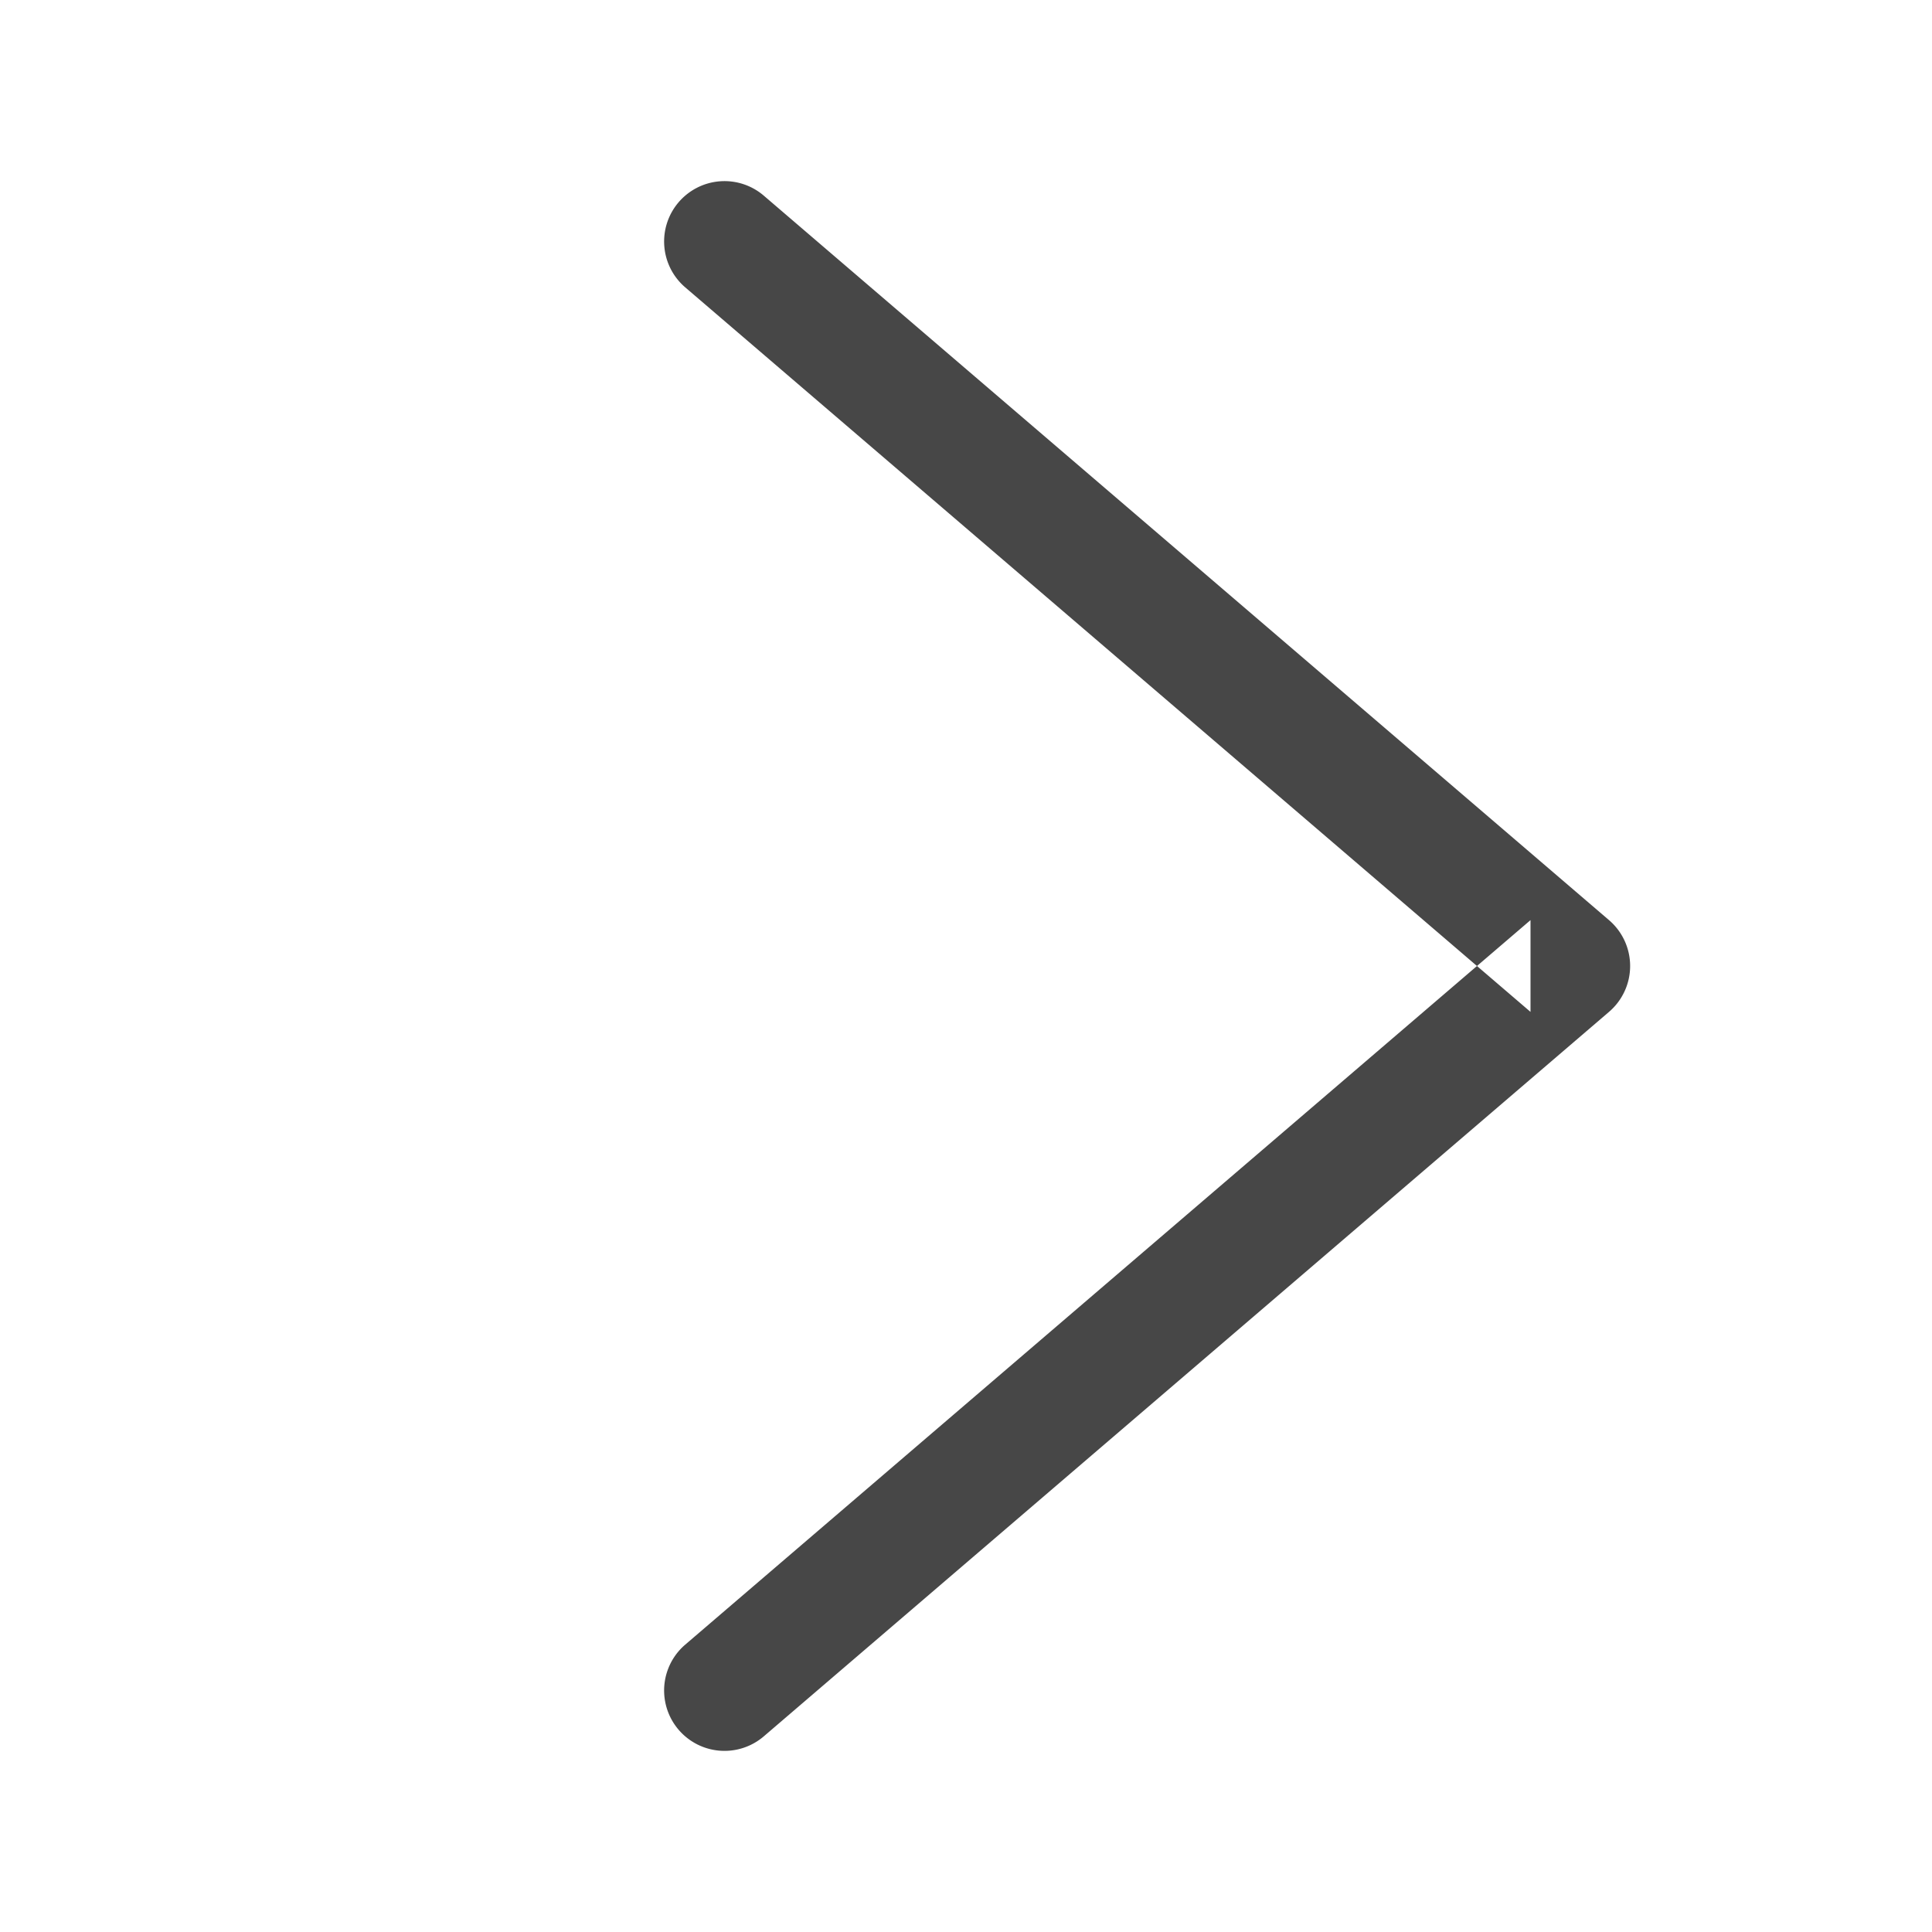 <svg width="16" height="16" viewBox="0 0 16 16" xmlns="http://www.w3.org/2000/svg" class="icon"><path d="M5.675 2.38l7 6v-.76l-7 6a.5.5 0 0 0 .65.76l7-6a.5.5 0 0 0 0-.76l-7-6a.5.5 0 1 0-.65.76z" fill="#474747" fill-rule="evenodd"/></svg>